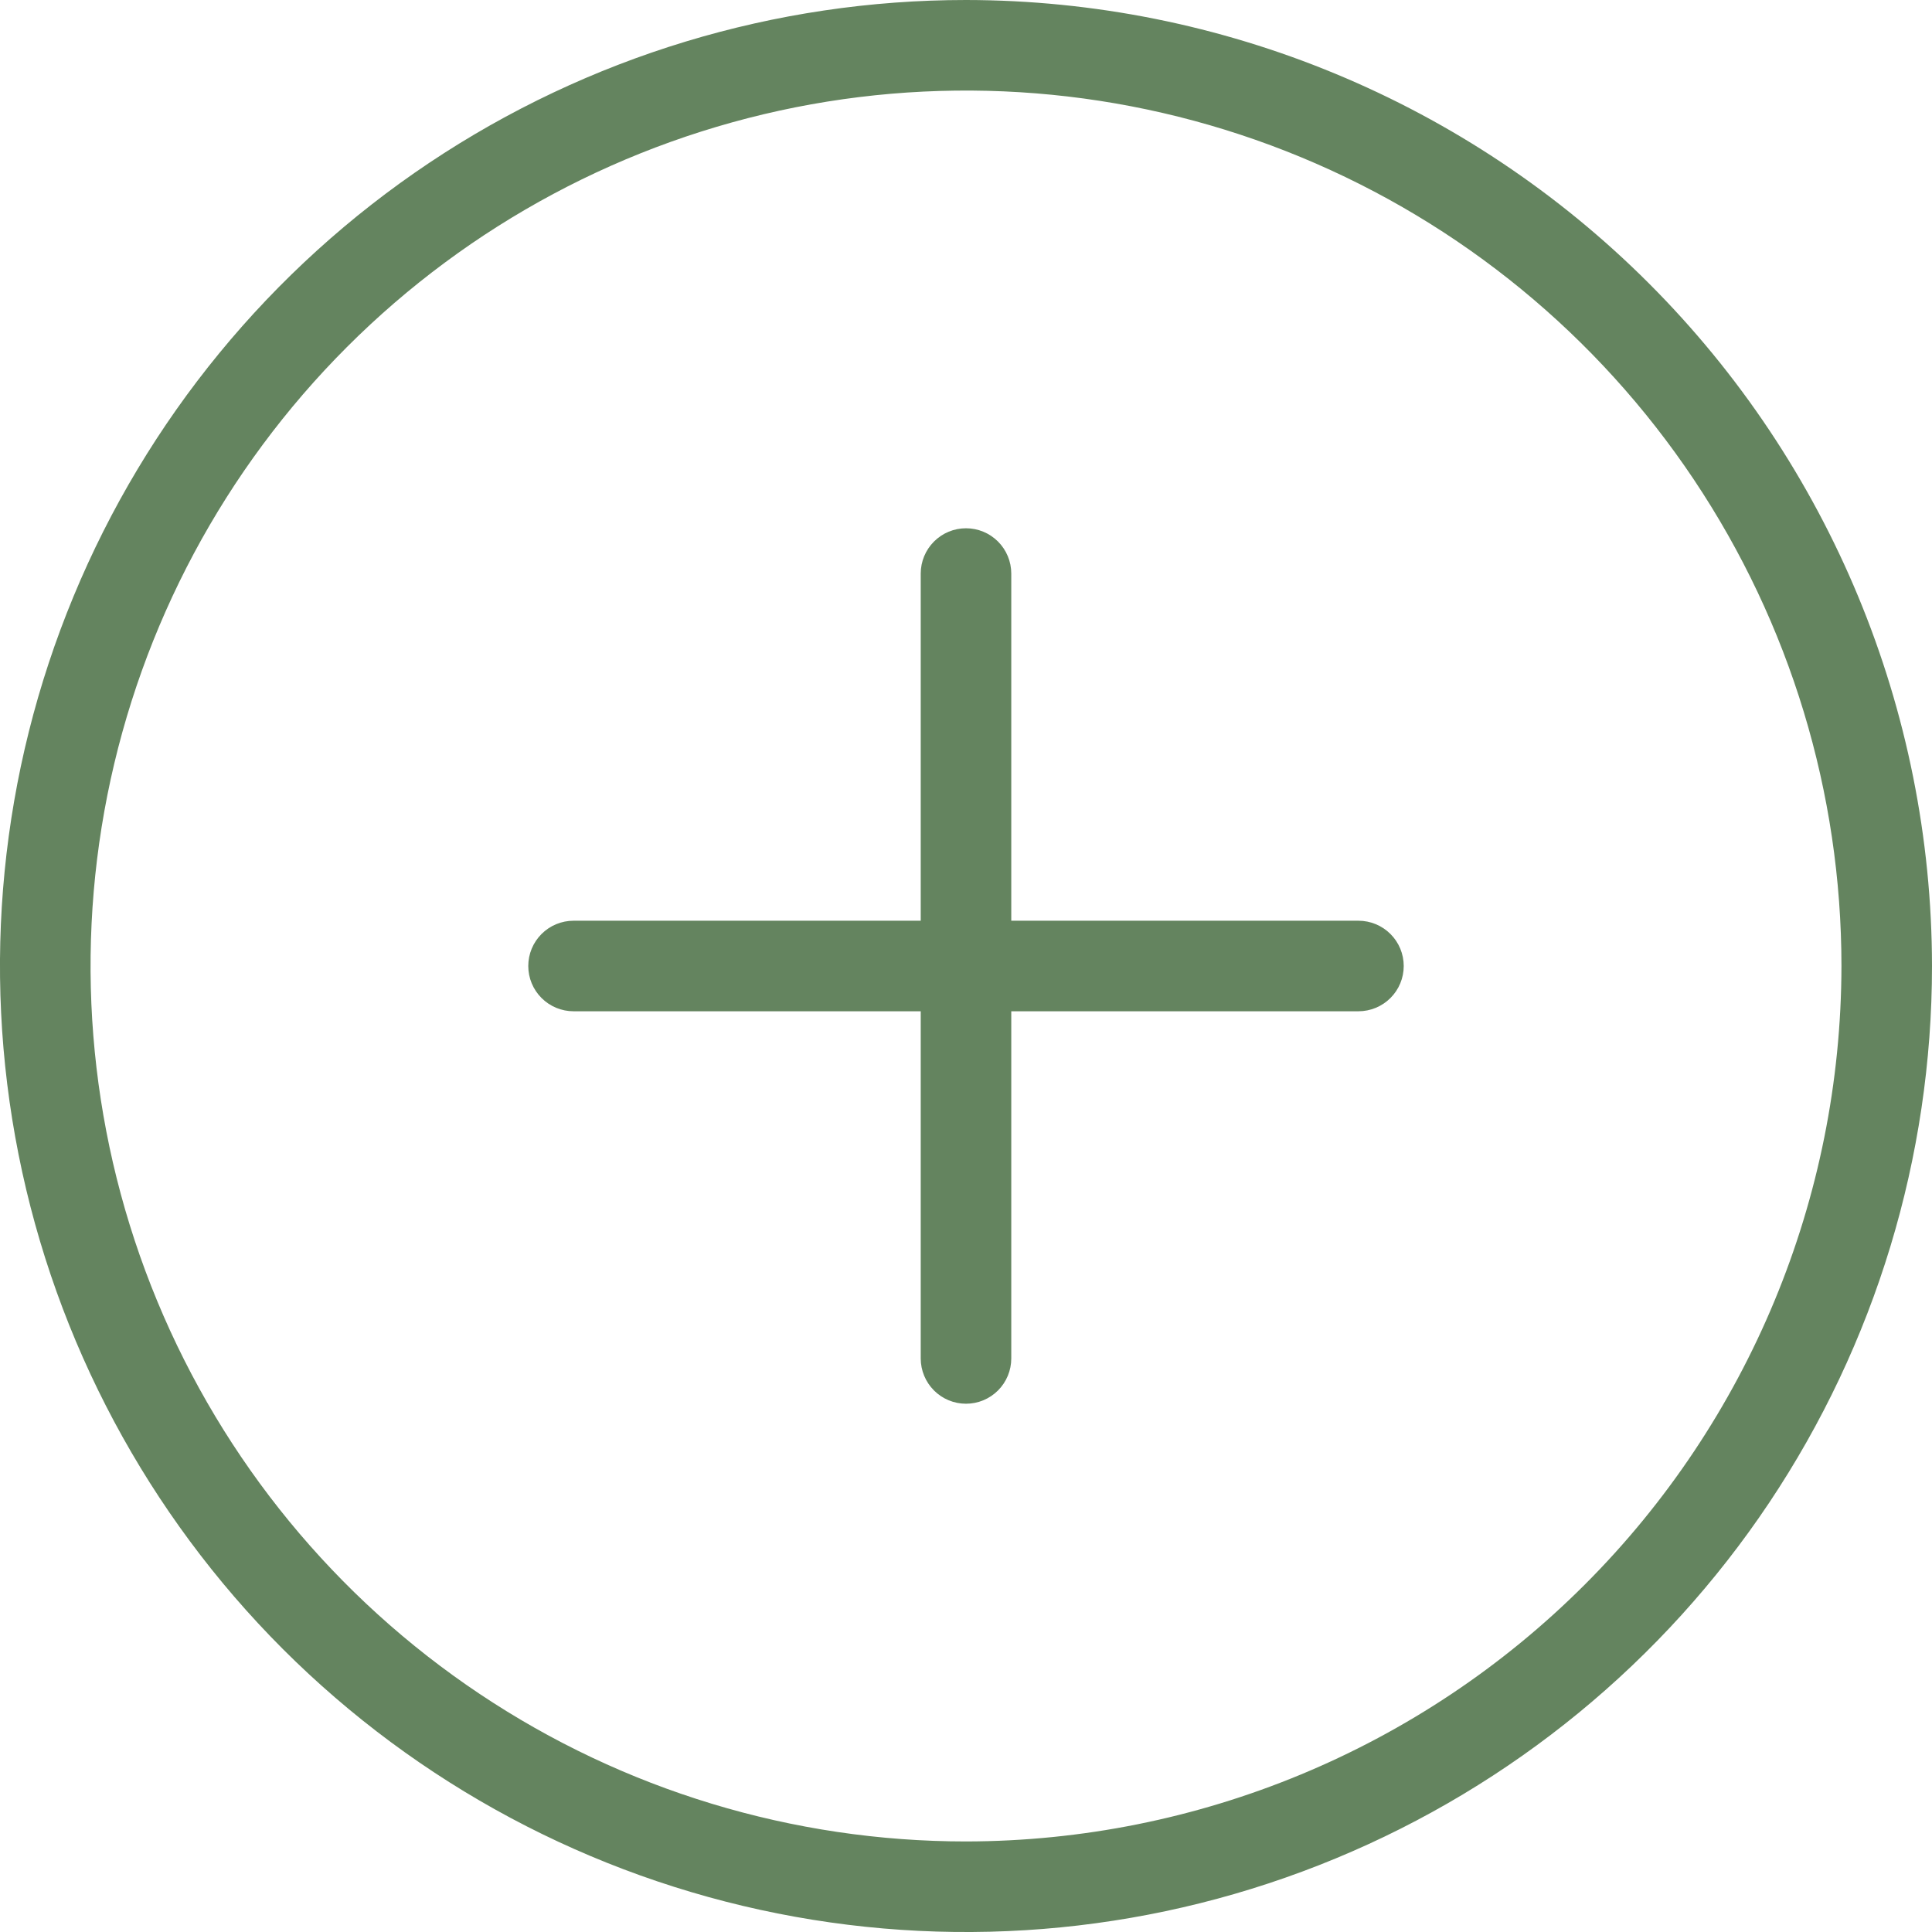 <svg width="30" height="30" viewBox="0 0 30 30" fill="none" xmlns="http://www.w3.org/2000/svg">
<g id="1904677_add_addition_calculate_charge_create_icon 1" clip-path="url(#clip0_371_158)">
<path id="Vector" d="M15 0C12.033 0 9.133 0.88 6.666 2.528C4.2 4.176 2.277 6.519 1.142 9.26C0.006 12.001 -0.291 15.017 0.288 17.926C0.867 20.836 2.296 23.509 4.393 25.607C6.491 27.704 9.164 29.133 12.074 29.712C14.983 30.291 17.999 29.994 20.74 28.858C23.481 27.723 25.824 25.8 27.472 23.334C29.12 20.867 30 17.967 30 15C29.996 11.023 28.414 7.21 25.602 4.398C22.79 1.586 18.977 0.004 15 0ZM15 28.594C12.311 28.594 9.683 27.797 7.448 26.303C5.212 24.809 3.47 22.686 2.441 20.202C1.412 17.718 1.143 14.985 1.667 12.348C2.192 9.711 3.487 7.289 5.388 5.388C7.289 3.487 9.711 2.192 12.348 1.667C14.985 1.143 17.718 1.412 20.202 2.441C22.686 3.47 24.809 5.212 26.303 7.448C27.797 9.683 28.594 12.311 28.594 15C28.589 18.604 27.156 22.059 24.607 24.607C22.059 27.156 18.604 28.589 15 28.594Z" fill="#64845F"/>
<path id="Vector_2" d="M21.094 14.297H15.703V8.906C15.703 8.72 15.629 8.541 15.497 8.409C15.365 8.277 15.187 8.203 15 8.203C14.813 8.203 14.635 8.277 14.503 8.409C14.371 8.541 14.297 8.72 14.297 8.906V14.297H8.906C8.72 14.297 8.541 14.371 8.409 14.503C8.277 14.635 8.203 14.813 8.203 15C8.203 15.187 8.277 15.365 8.409 15.497C8.541 15.629 8.72 15.703 8.906 15.703H14.297V21.094C14.297 21.28 14.371 21.459 14.503 21.591C14.635 21.723 14.813 21.797 15 21.797C15.187 21.797 15.365 21.723 15.497 21.591C15.629 21.459 15.703 21.28 15.703 21.094V15.703H21.094C21.28 15.703 21.459 15.629 21.591 15.497C21.723 15.365 21.797 15.187 21.797 15C21.797 14.813 21.723 14.635 21.591 14.503C21.459 14.371 21.28 14.297 21.094 14.297Z" fill="#64845F"/>
</g>
<defs>
<clipPath id="clip0_371_158">
<rect width="30" height="30" fill="white"/>
</clipPath>
</defs>
</svg>
